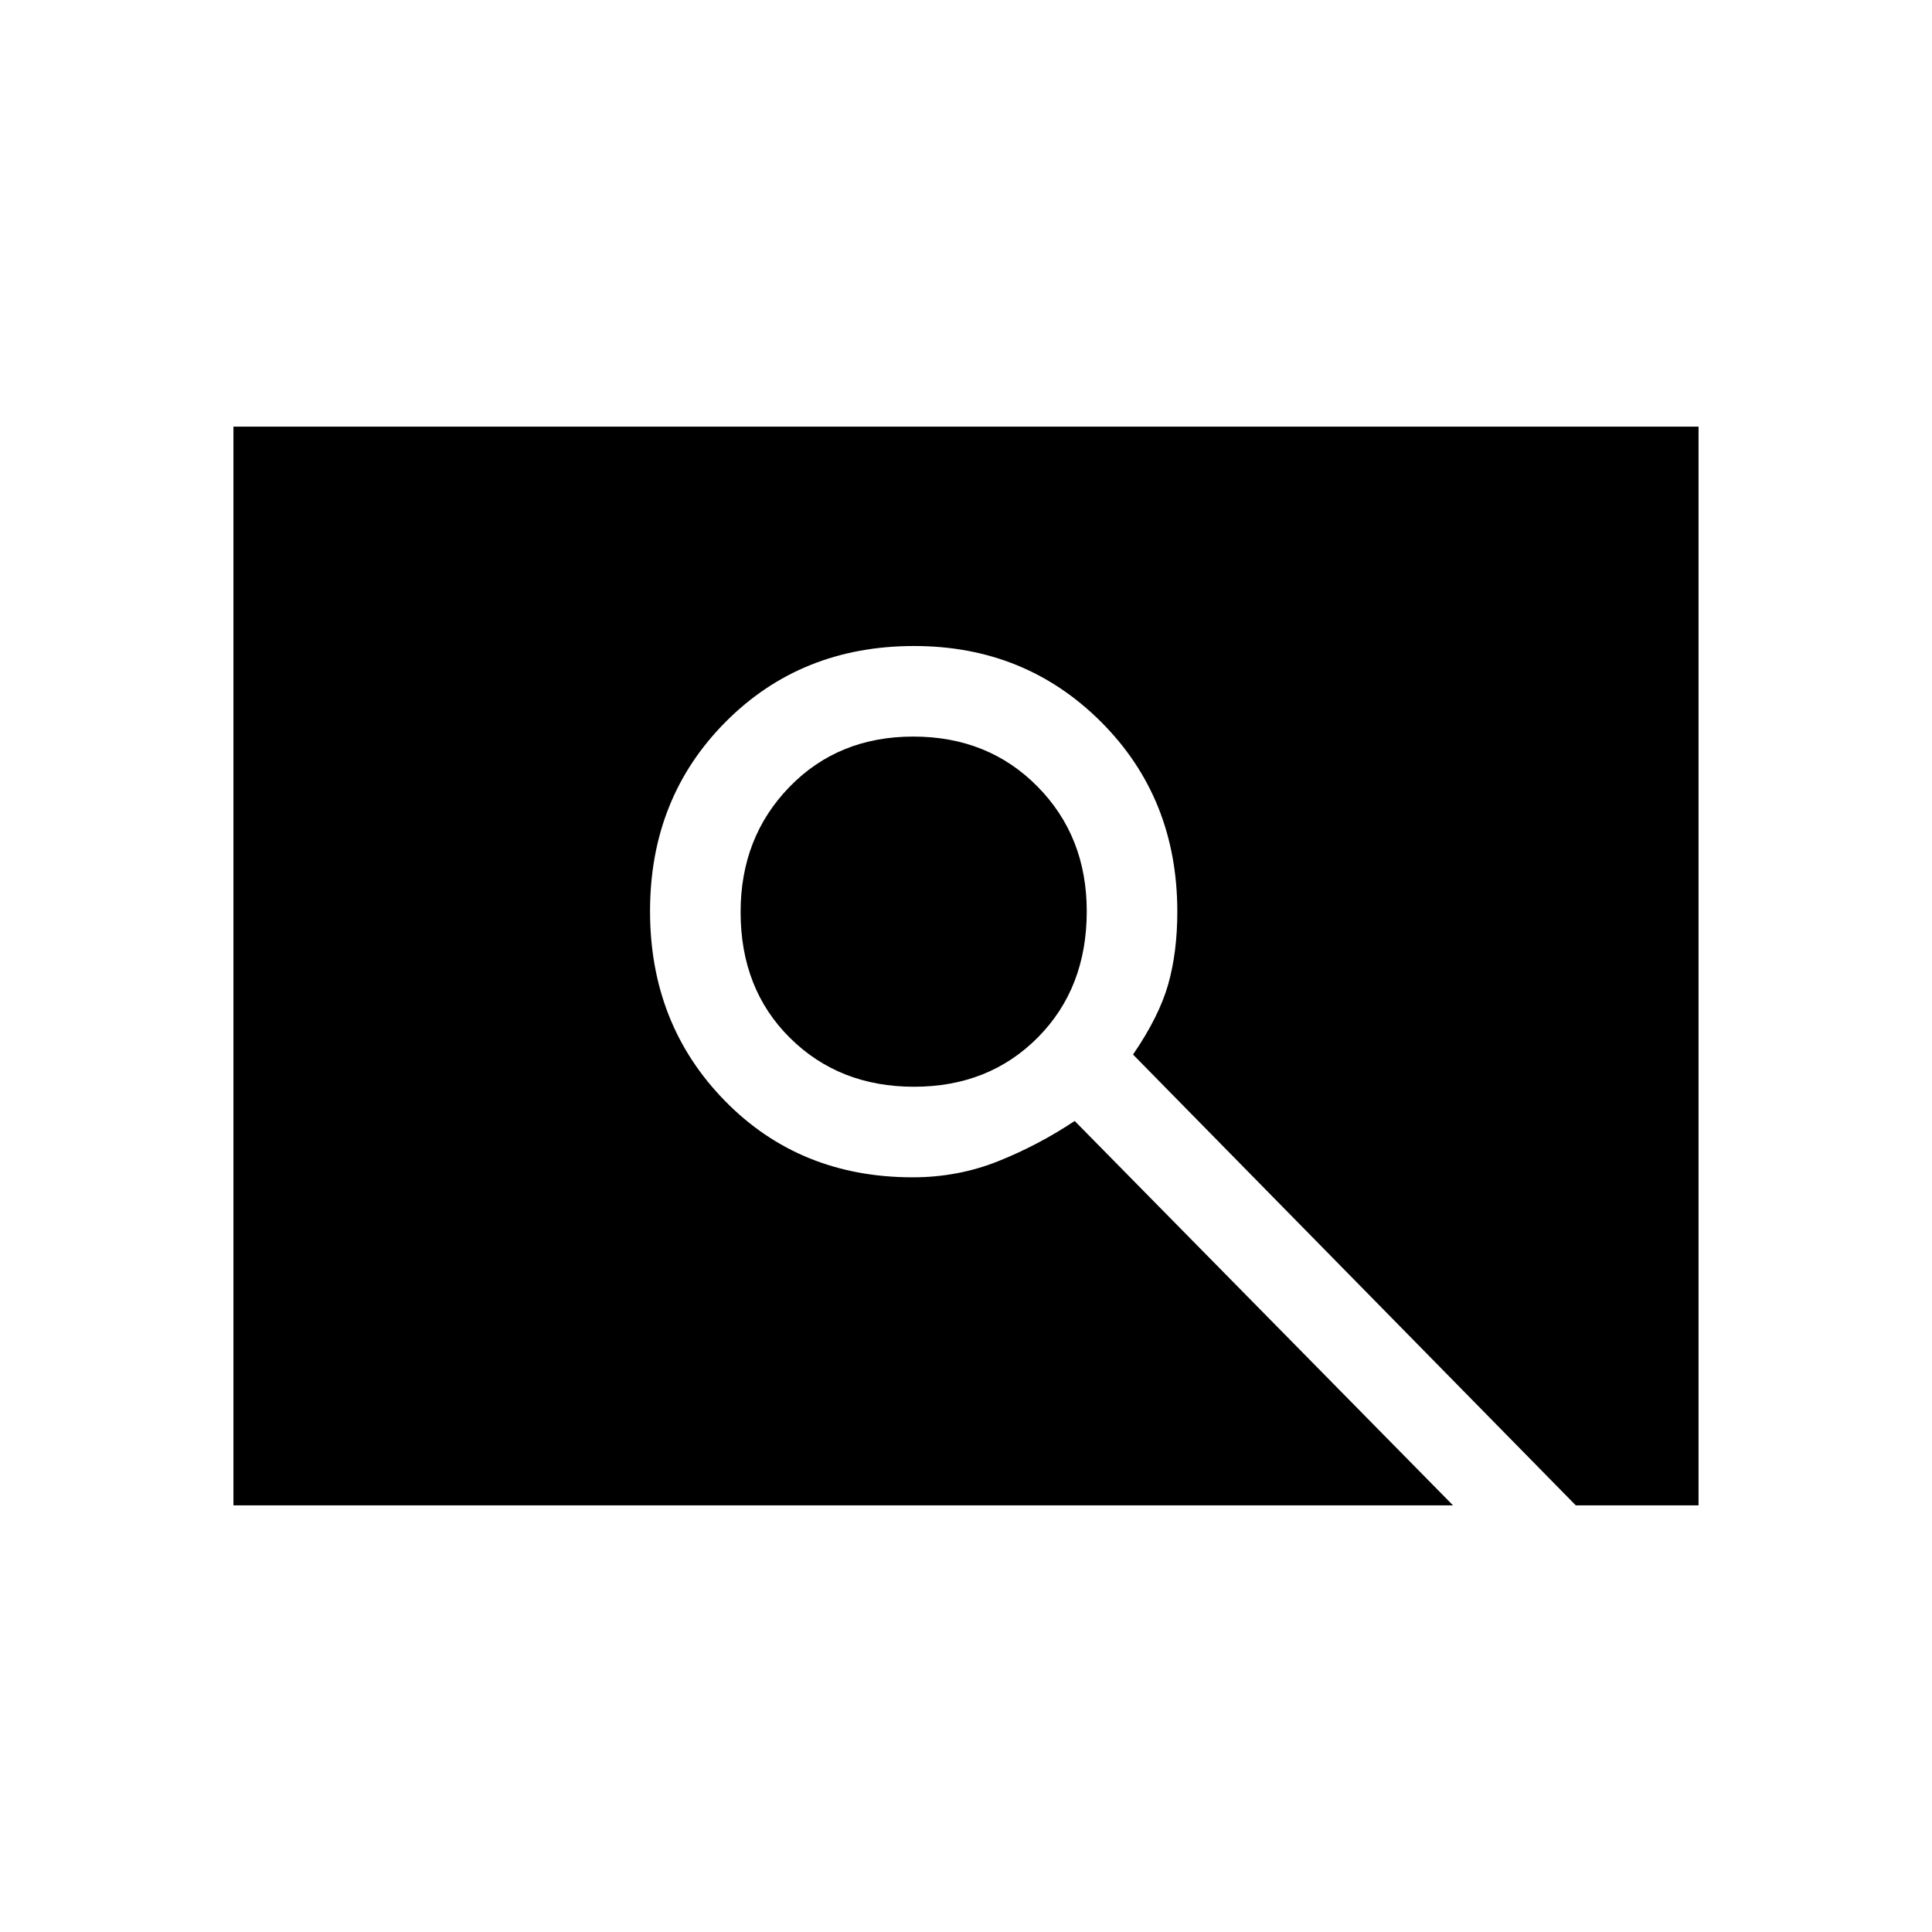 <svg xmlns="http://www.w3.org/2000/svg" height="20" viewBox="0 -960 960 960" width="20"><path d="M454.2-420q-37.2 0-61.7-24.3-24.5-24.31-24.5-62.5 0-37.2 24.3-62.2 24.31-25 61.5-25 37.2 0 61.7 24.8 24.5 24.81 24.5 62 0 38.2-24.3 62.7-24.31 24.5-61.5 24.5ZM116-212v-536h728v536h-61L563-436q13-19 17.5-35t4.5-36q0-56.33-37.76-94.17-37.77-37.83-93-37.83-56.24 0-93.74 37.76-37.5 37.77-37.5 94Q323-451 360.2-413q37.19 38 93.33 38 22.47 0 42.47-8t38-20l188 191H116Z"/></svg>
